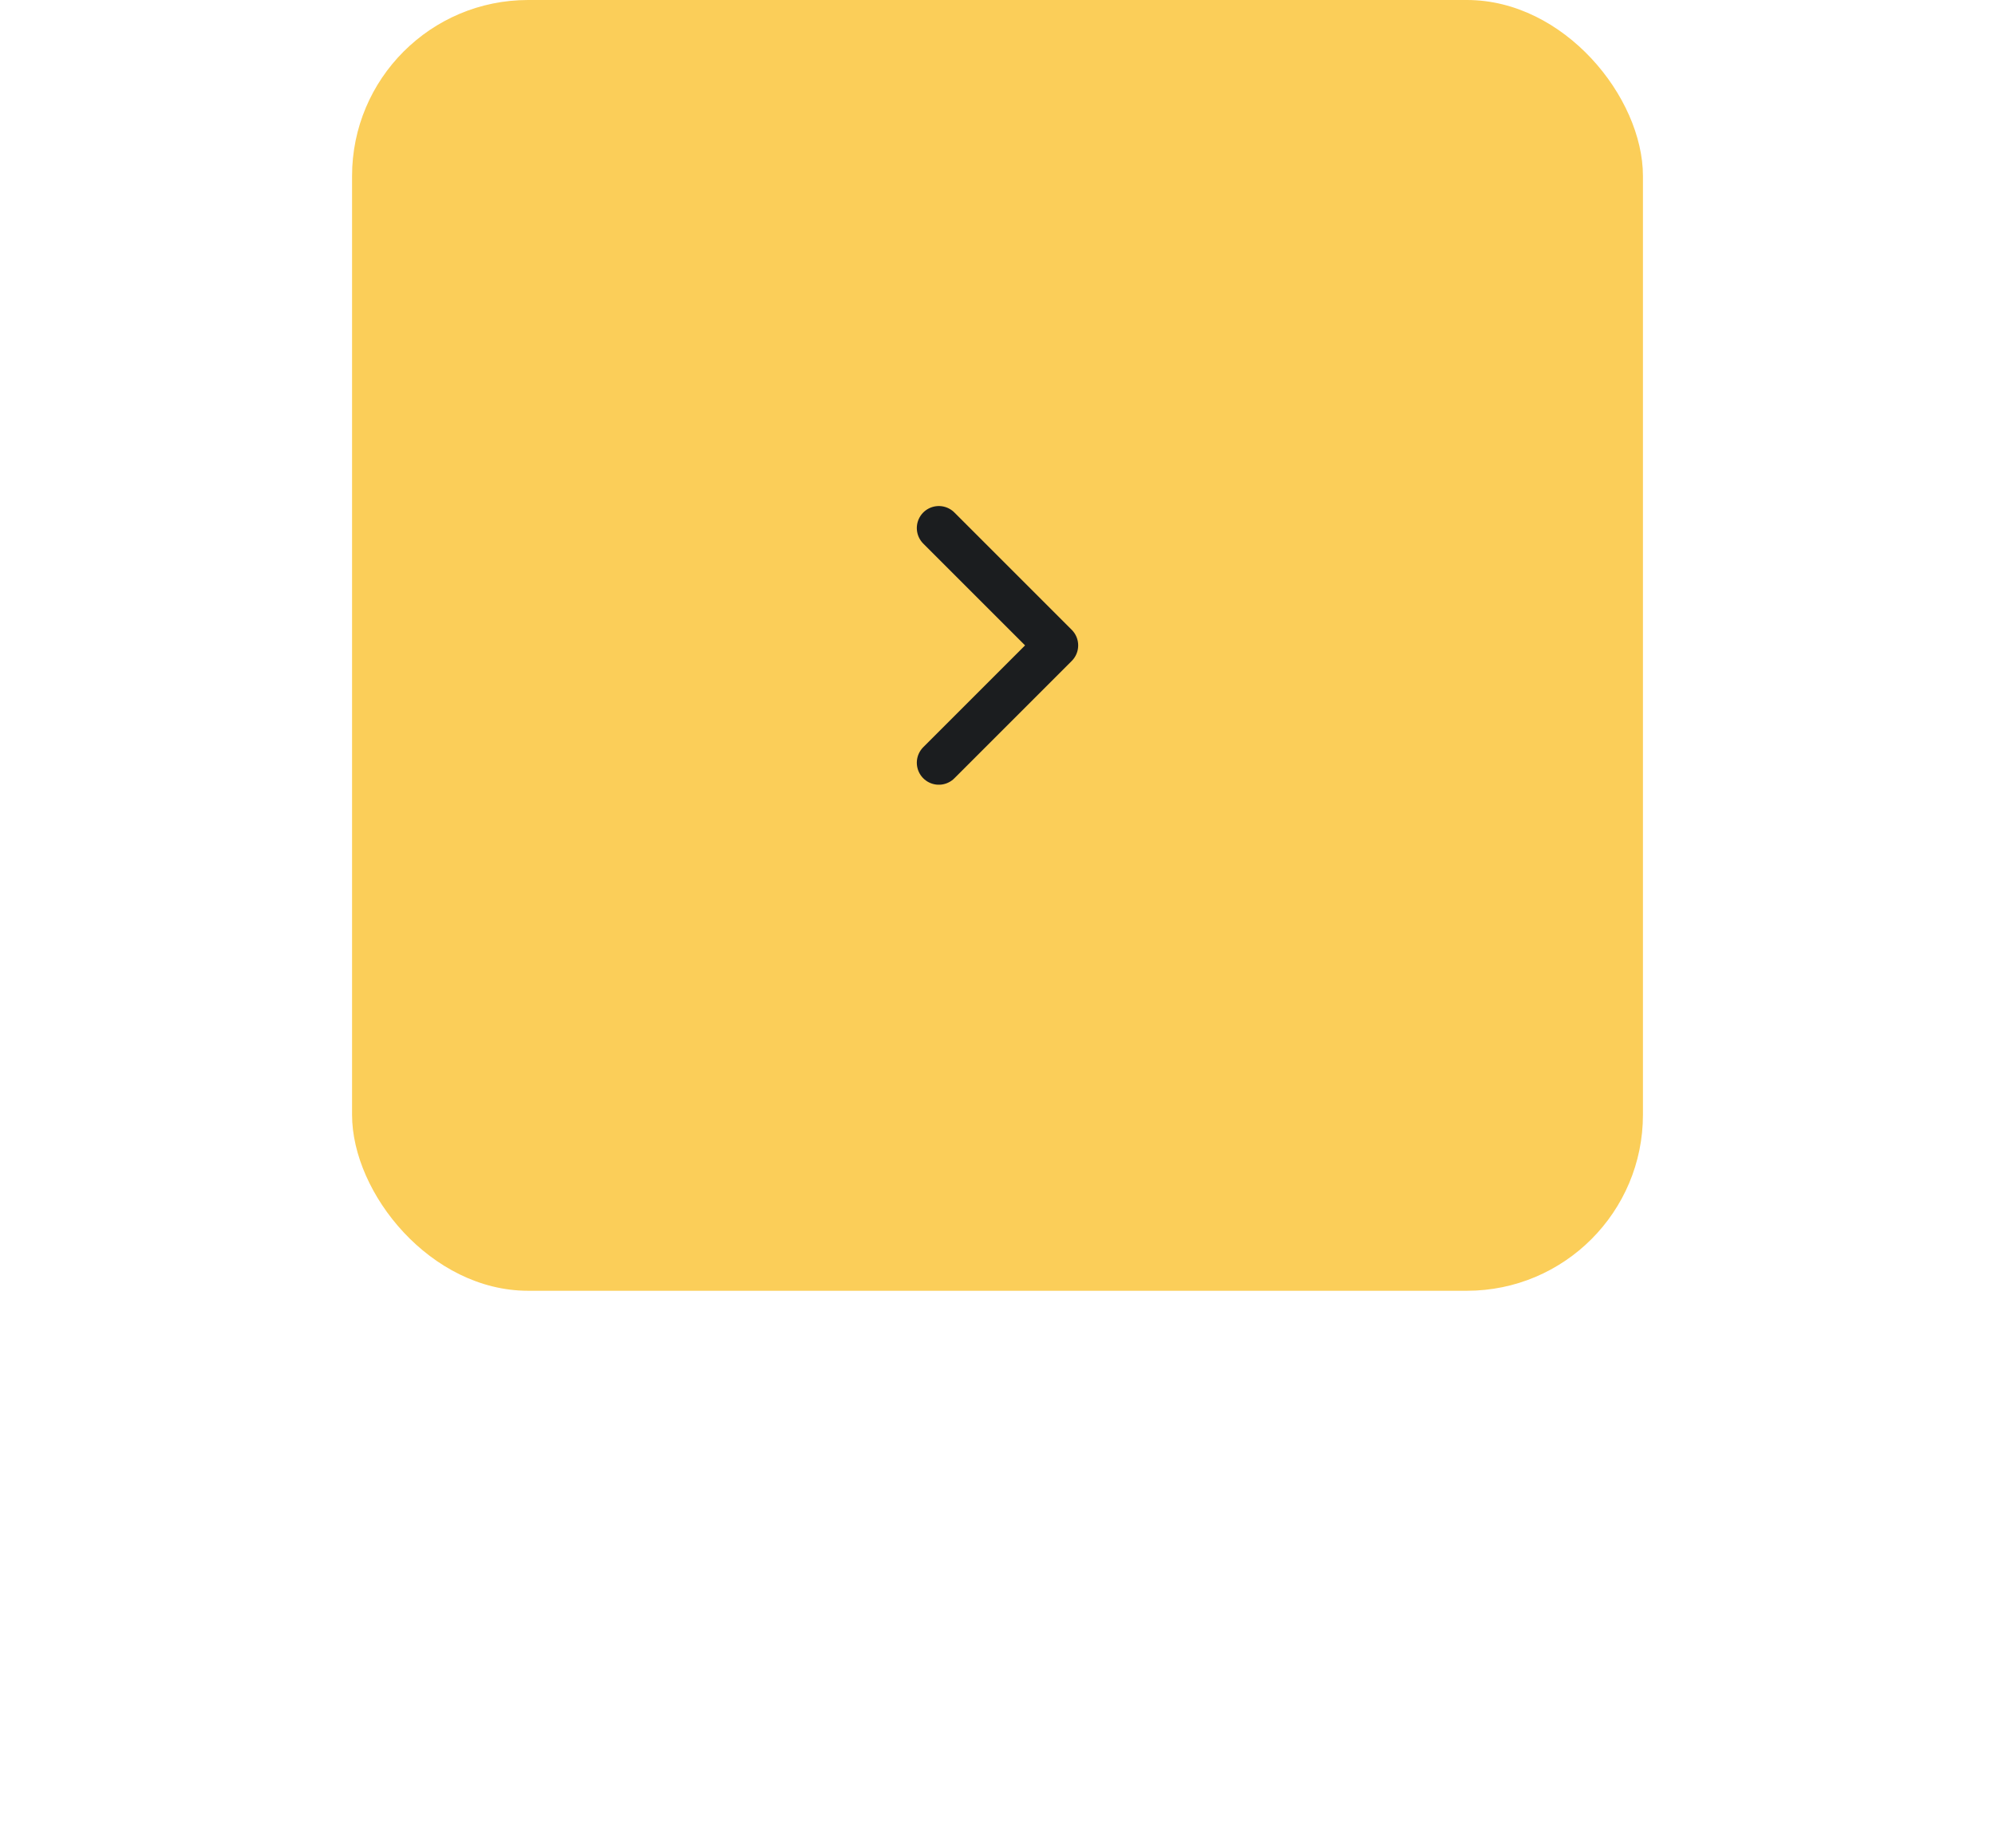 <svg width="68" height="63" viewBox="0 0 68 63" fill="none" xmlns="http://www.w3.org/2000/svg">
<g filter="url(#filter0_d)">
<path d="M16 20C16 16.686 18.686 14 22 14H46C49.314 14 52 16.686 52 20V38C52 41.314 49.314 44 46 44H22C18.686 44 16 41.314 16 38V20Z" fill="white"/>
</g>
<rect x="12" width="44" height="44" rx="6" fill="#FBCE59"/>
<path d="M32 26L36 22L32 18" stroke="#1B1D1F" stroke-width="1.5" stroke-linecap="round" stroke-linejoin="round"/>
<defs>
<filter id="filter0_d" x="0" y="1" width="68" height="62" filterUnits="userSpaceOnUse" color-interpolation-filters="sRGB">
<feFlood flood-opacity="0" result="BackgroundImageFix"/>
<feColorMatrix in="SourceAlpha" type="matrix" values="0 0 0 0 0 0 0 0 0 0 0 0 0 0 0 0 0 0 127 0"/>
<feOffset dy="3"/>
<feGaussianBlur stdDeviation="8"/>
<feColorMatrix type="matrix" values="0 0 0 0 0 0 0 0 0 0 0 0 0 0 0 0 0 0 0.6 0"/>
<feBlend mode="normal" in2="BackgroundImageFix" result="effect1_dropShadow"/>
<feBlend mode="normal" in="SourceGraphic" in2="effect1_dropShadow" result="shape"/>
</filter>
</defs>
</svg>
